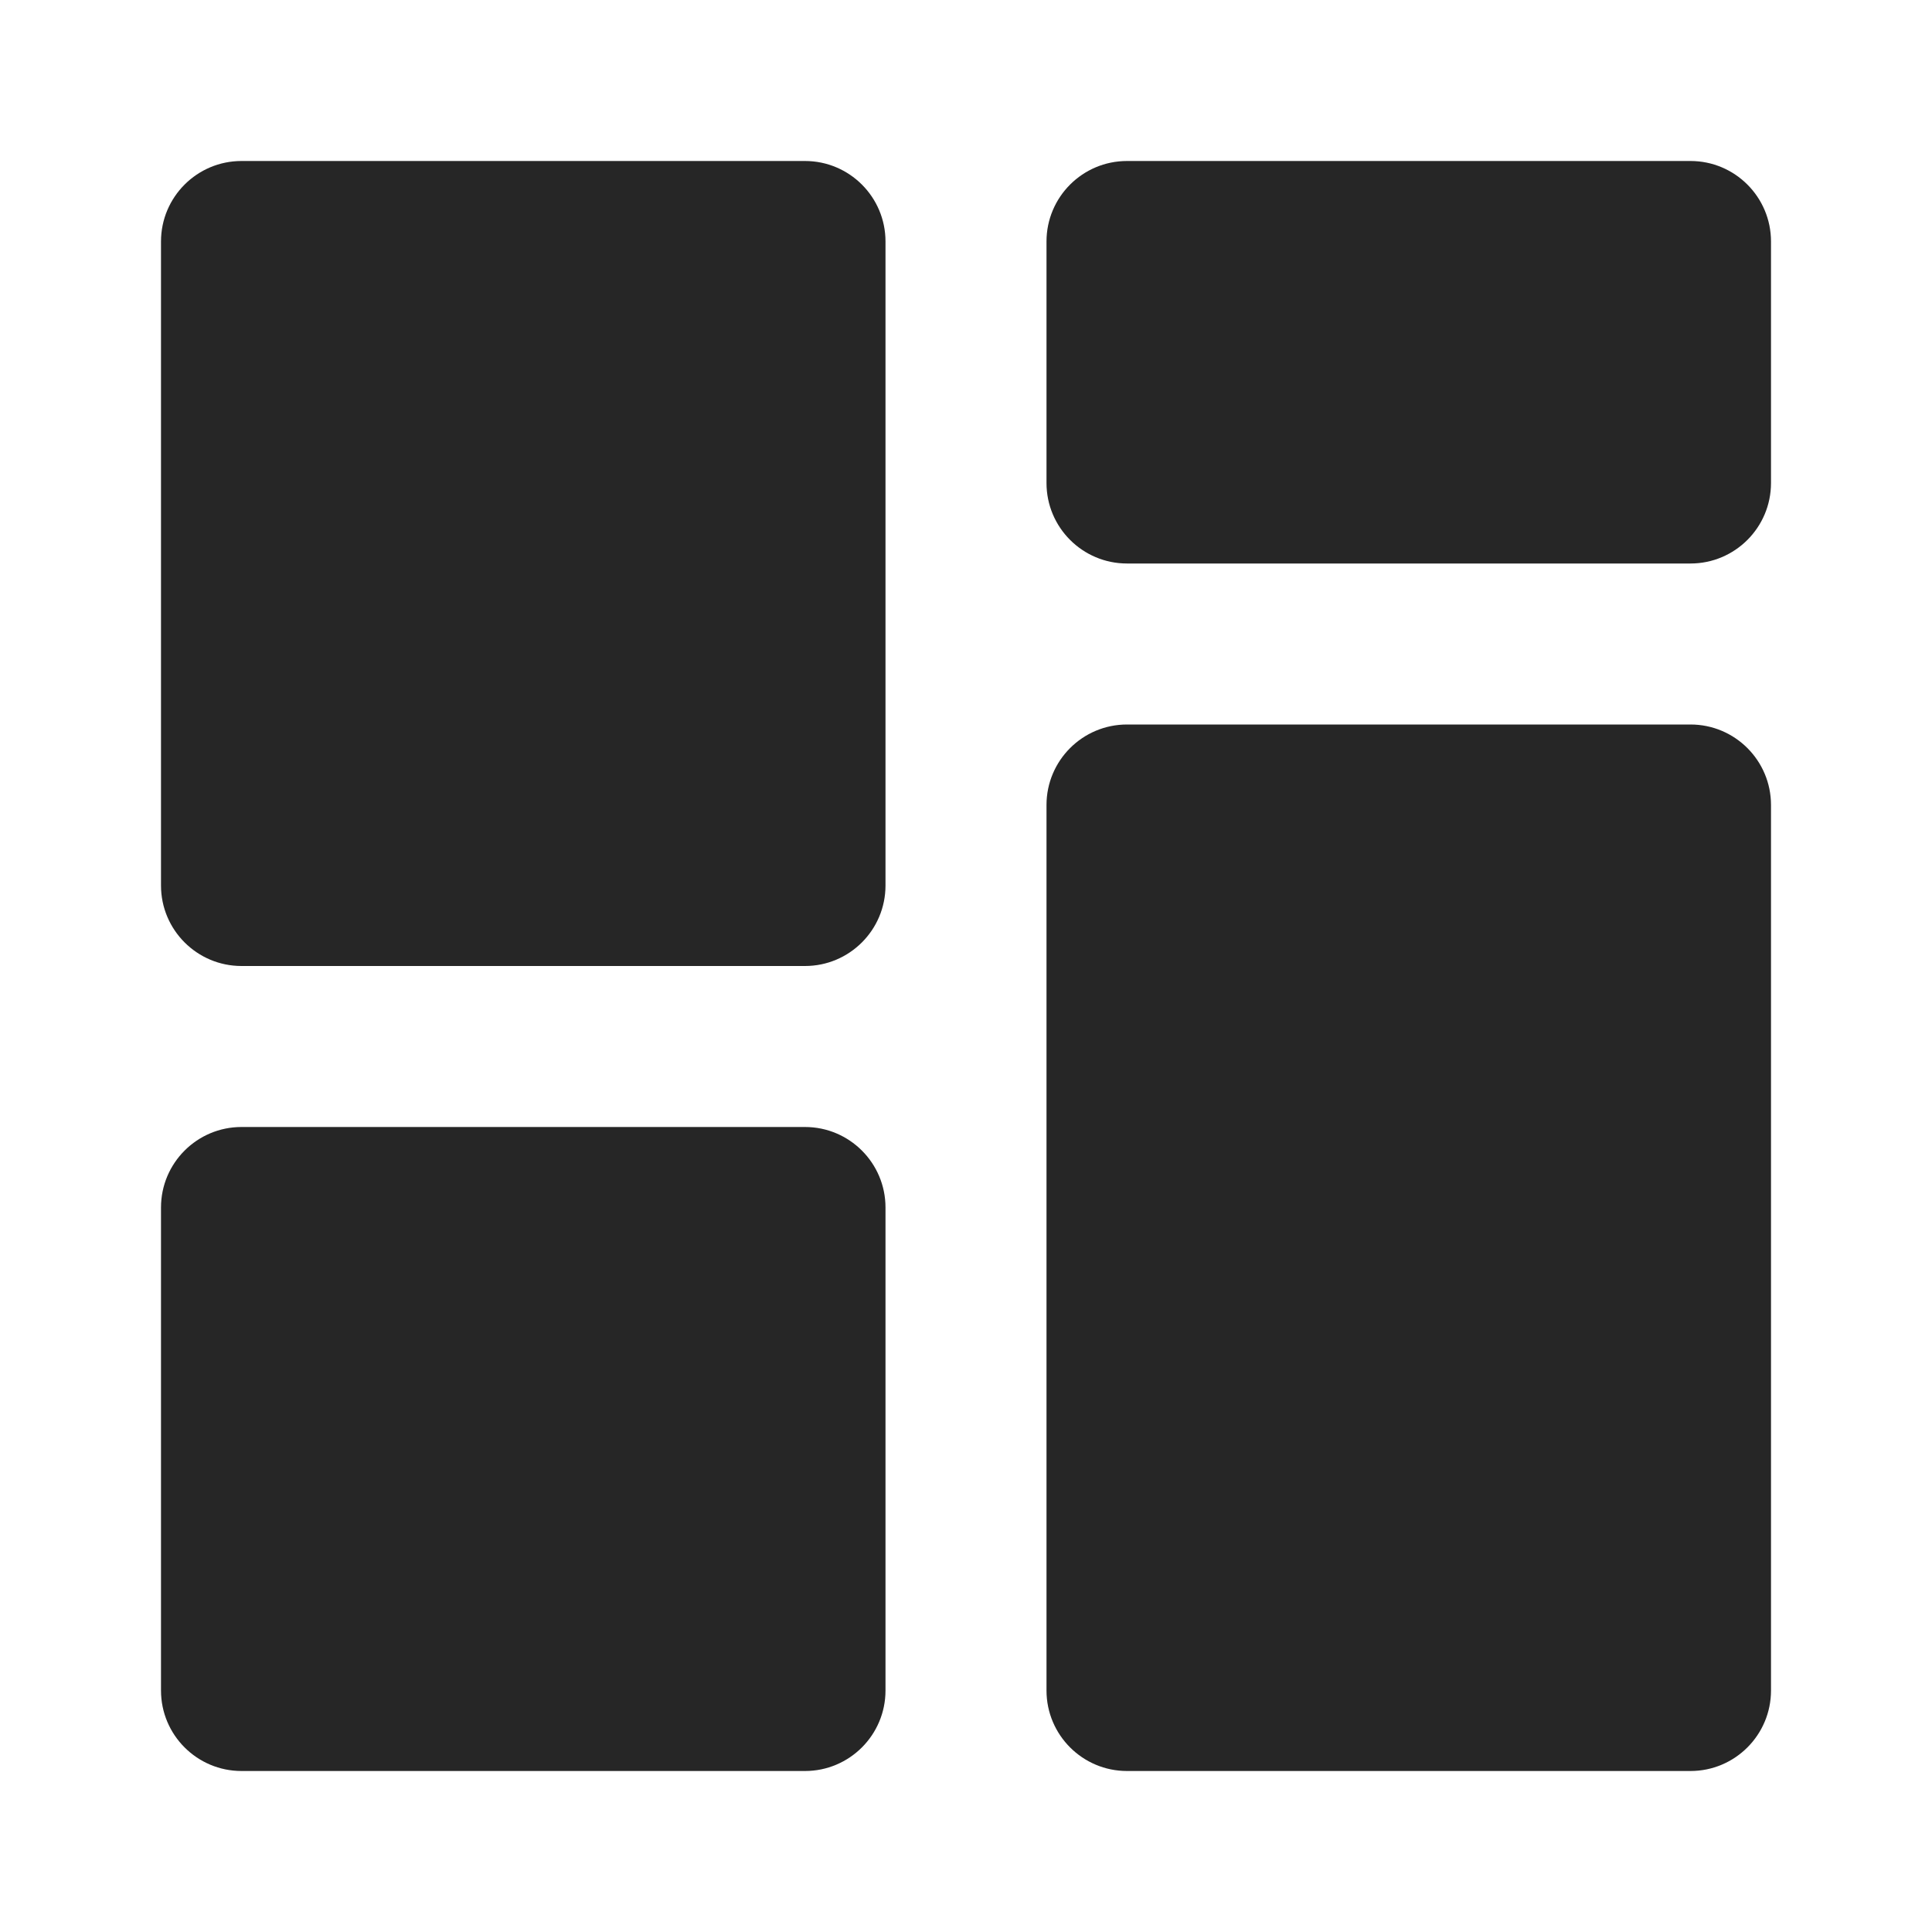 <svg width="24" height="24" viewBox="0 0 24 24" fill="none" xmlns="http://www.w3.org/2000/svg">
<path fill-rule="evenodd" clip-rule="evenodd" d="M10 14C10.552 14 11 14.448 11 15V21C11 21.552 10.552 22 10 22H3C2.448 22 2 21.552 2 21V15C2 14.448 2.448 14 3 14H10ZM21 9C21.552 9 22 9.448 22 10V21C22 21.552 21.552 22 21 22H14C13.448 22 13 21.552 13 21V10C13 9.448 13.448 9 14 9H21ZM10 2C10.552 2 11 2.448 11 3V11C11 11.552 10.552 12 10 12H3C2.448 12 2 11.552 2 11V3C2 2.448 2.448 2 3 2H10ZM21 2C21.552 2 22 2.448 22 3V6C22 6.552 21.552 7 21 7H14C13.448 7 13 6.552 13 6V3C13 2.448 13.448 2 14 2H21Z" fill="#262626"/>
</svg>
